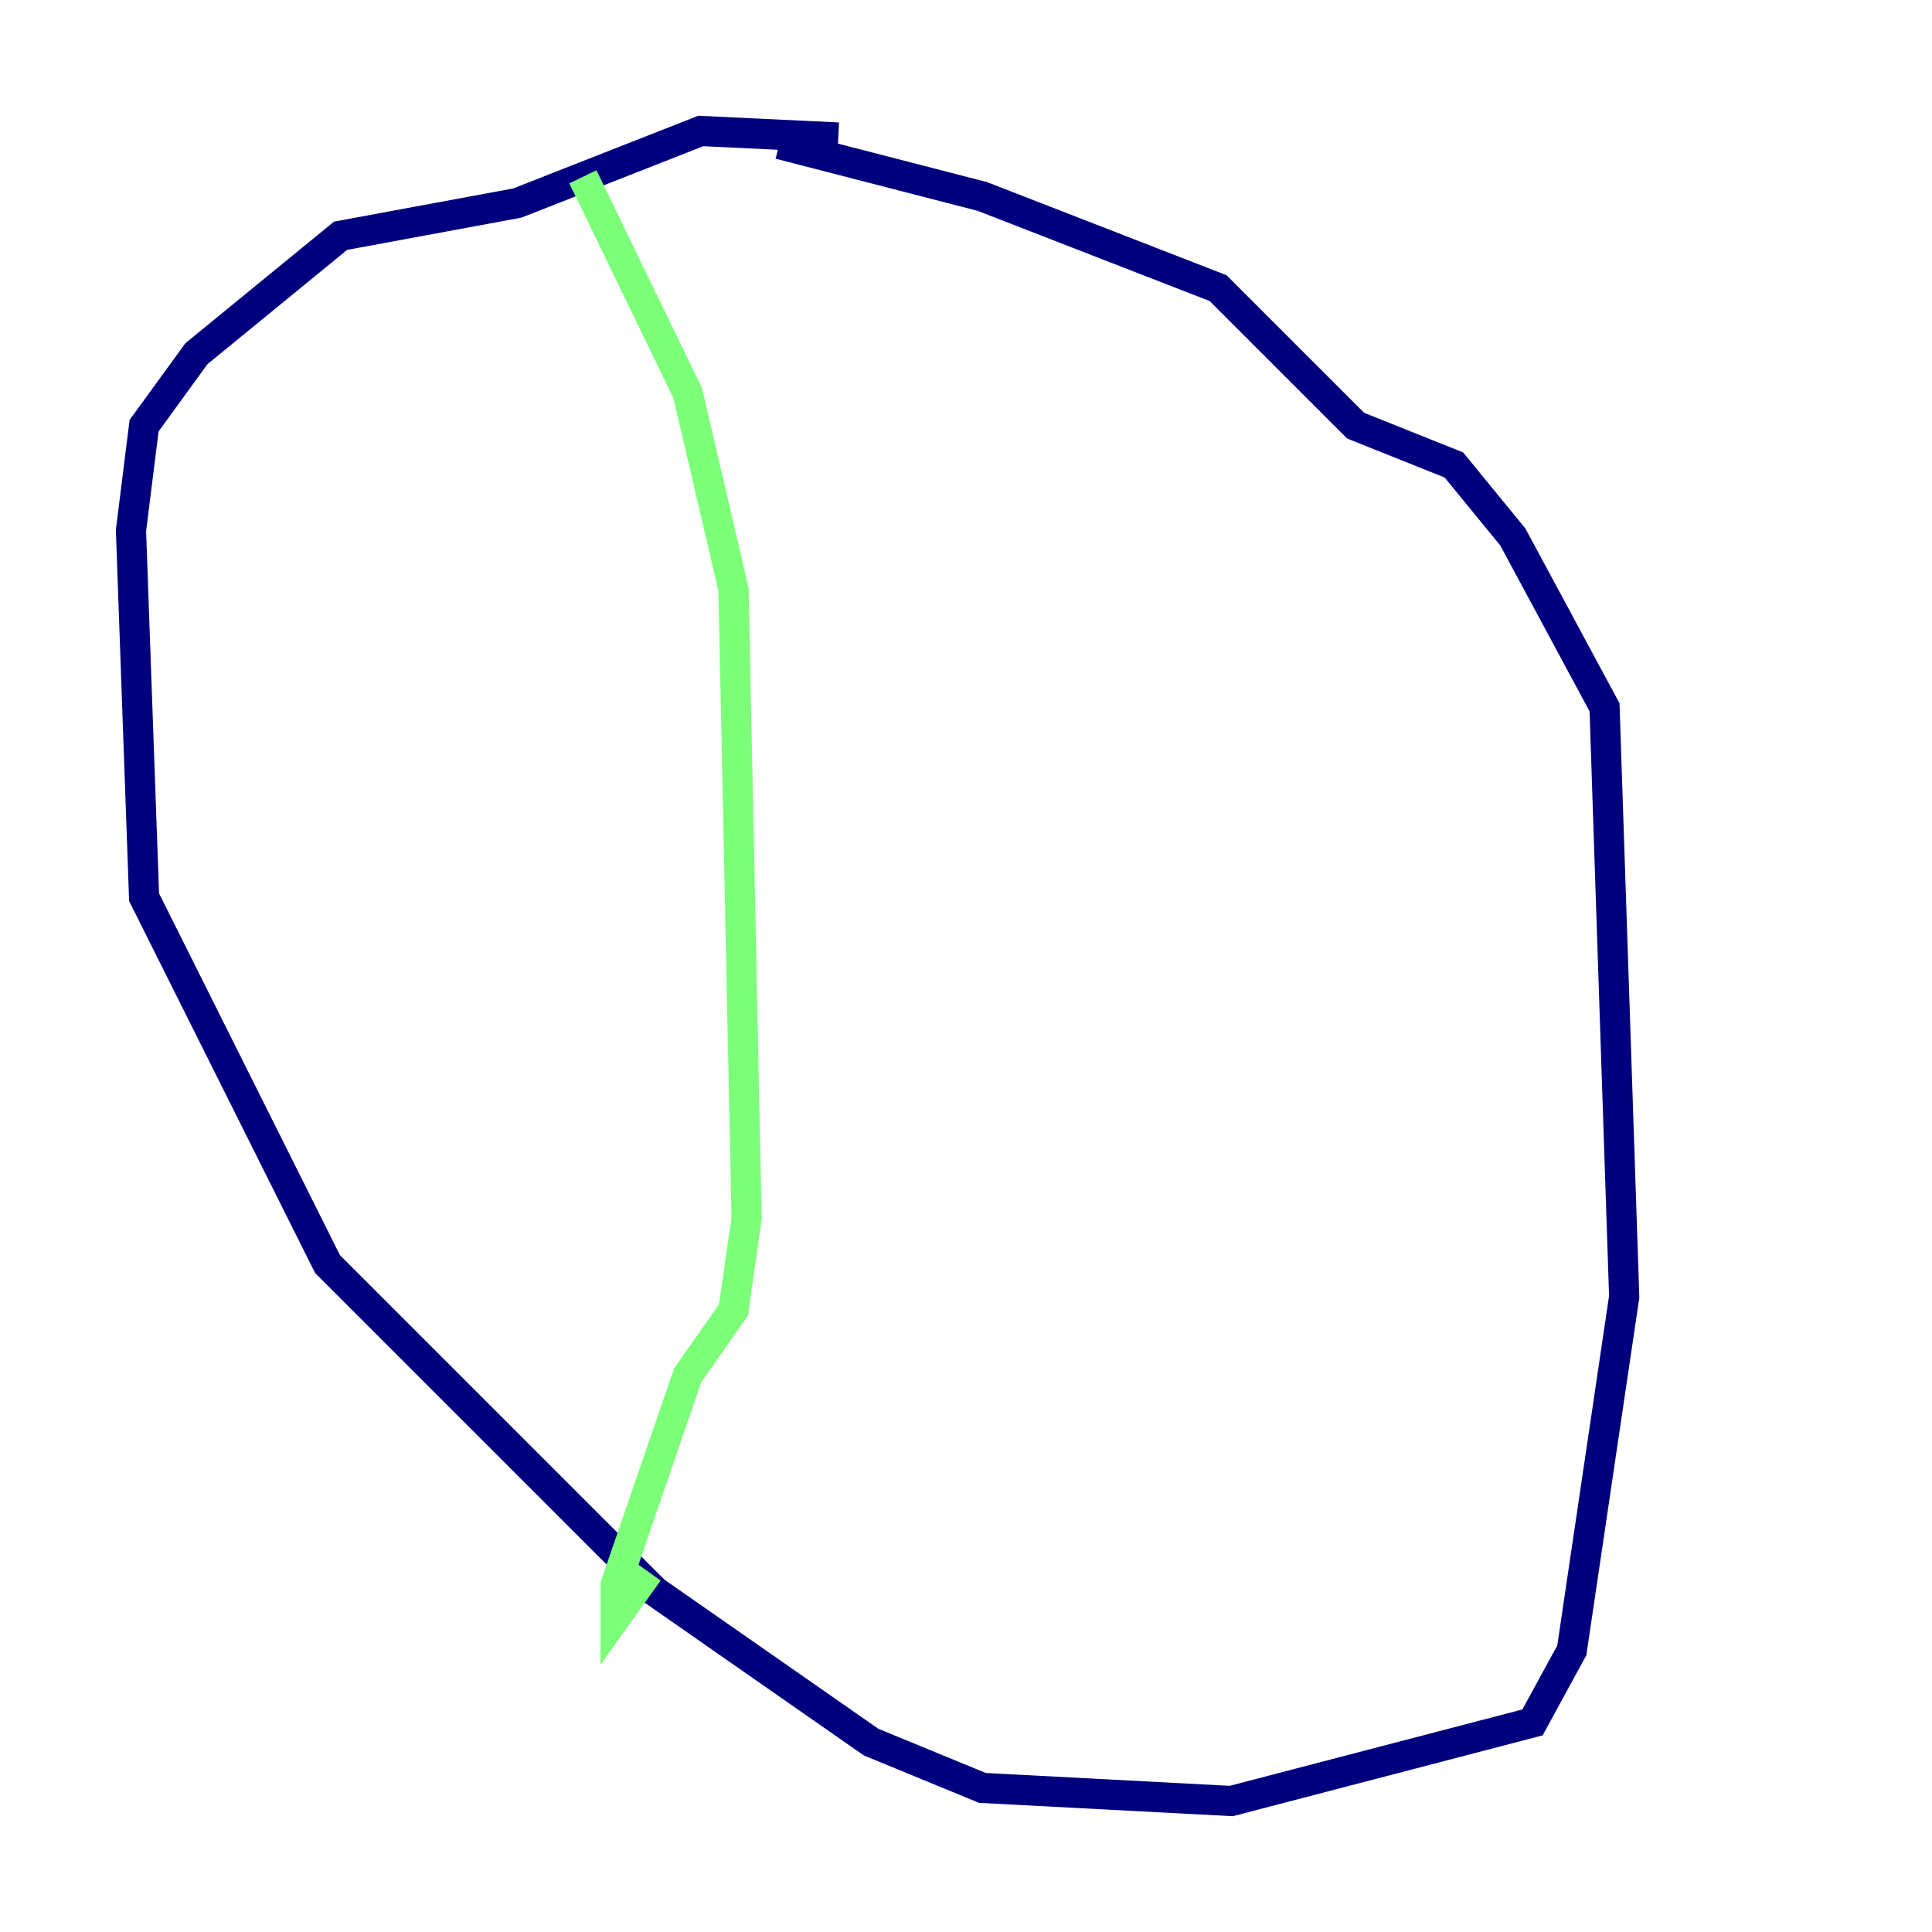 <?xml version="1.0" encoding="utf-8" ?>
<svg baseProfile="tiny" height="128" version="1.2" viewBox="0,0,128,128" width="128" xmlns="http://www.w3.org/2000/svg" xmlns:ev="http://www.w3.org/2001/xml-events" xmlns:xlink="http://www.w3.org/1999/xlink"><defs /><polyline fill="none" points="55.539,9.112 46.427,8.678 34.278,13.451 22.563,15.62 13.017,23.43 9.546,28.203 8.678,35.146 9.546,59.444 21.695,83.742 43.39,105.437 57.709,115.417 65.085,118.454 81.573,119.322 101.532,114.115 104.136,109.342 107.607,85.912 106.305,46.861 100.231,35.58 96.325,30.807 89.817,28.203 80.705,19.091 65.085,13.017 51.634,9.546" stroke="#00007f" stroke-width="2" /><polyline fill="none" points="38.617,11.715 45.559,26.034 48.597,39.051 49.464,80.705 48.597,86.78 45.559,91.119 40.786,105.003 40.786,107.173 42.956,104.136" stroke="#7cff79" stroke-width="2" /><polyline fill="none" points="82.007,17.79 82.007,17.79" stroke="#7f0000" stroke-width="2" /></svg>
